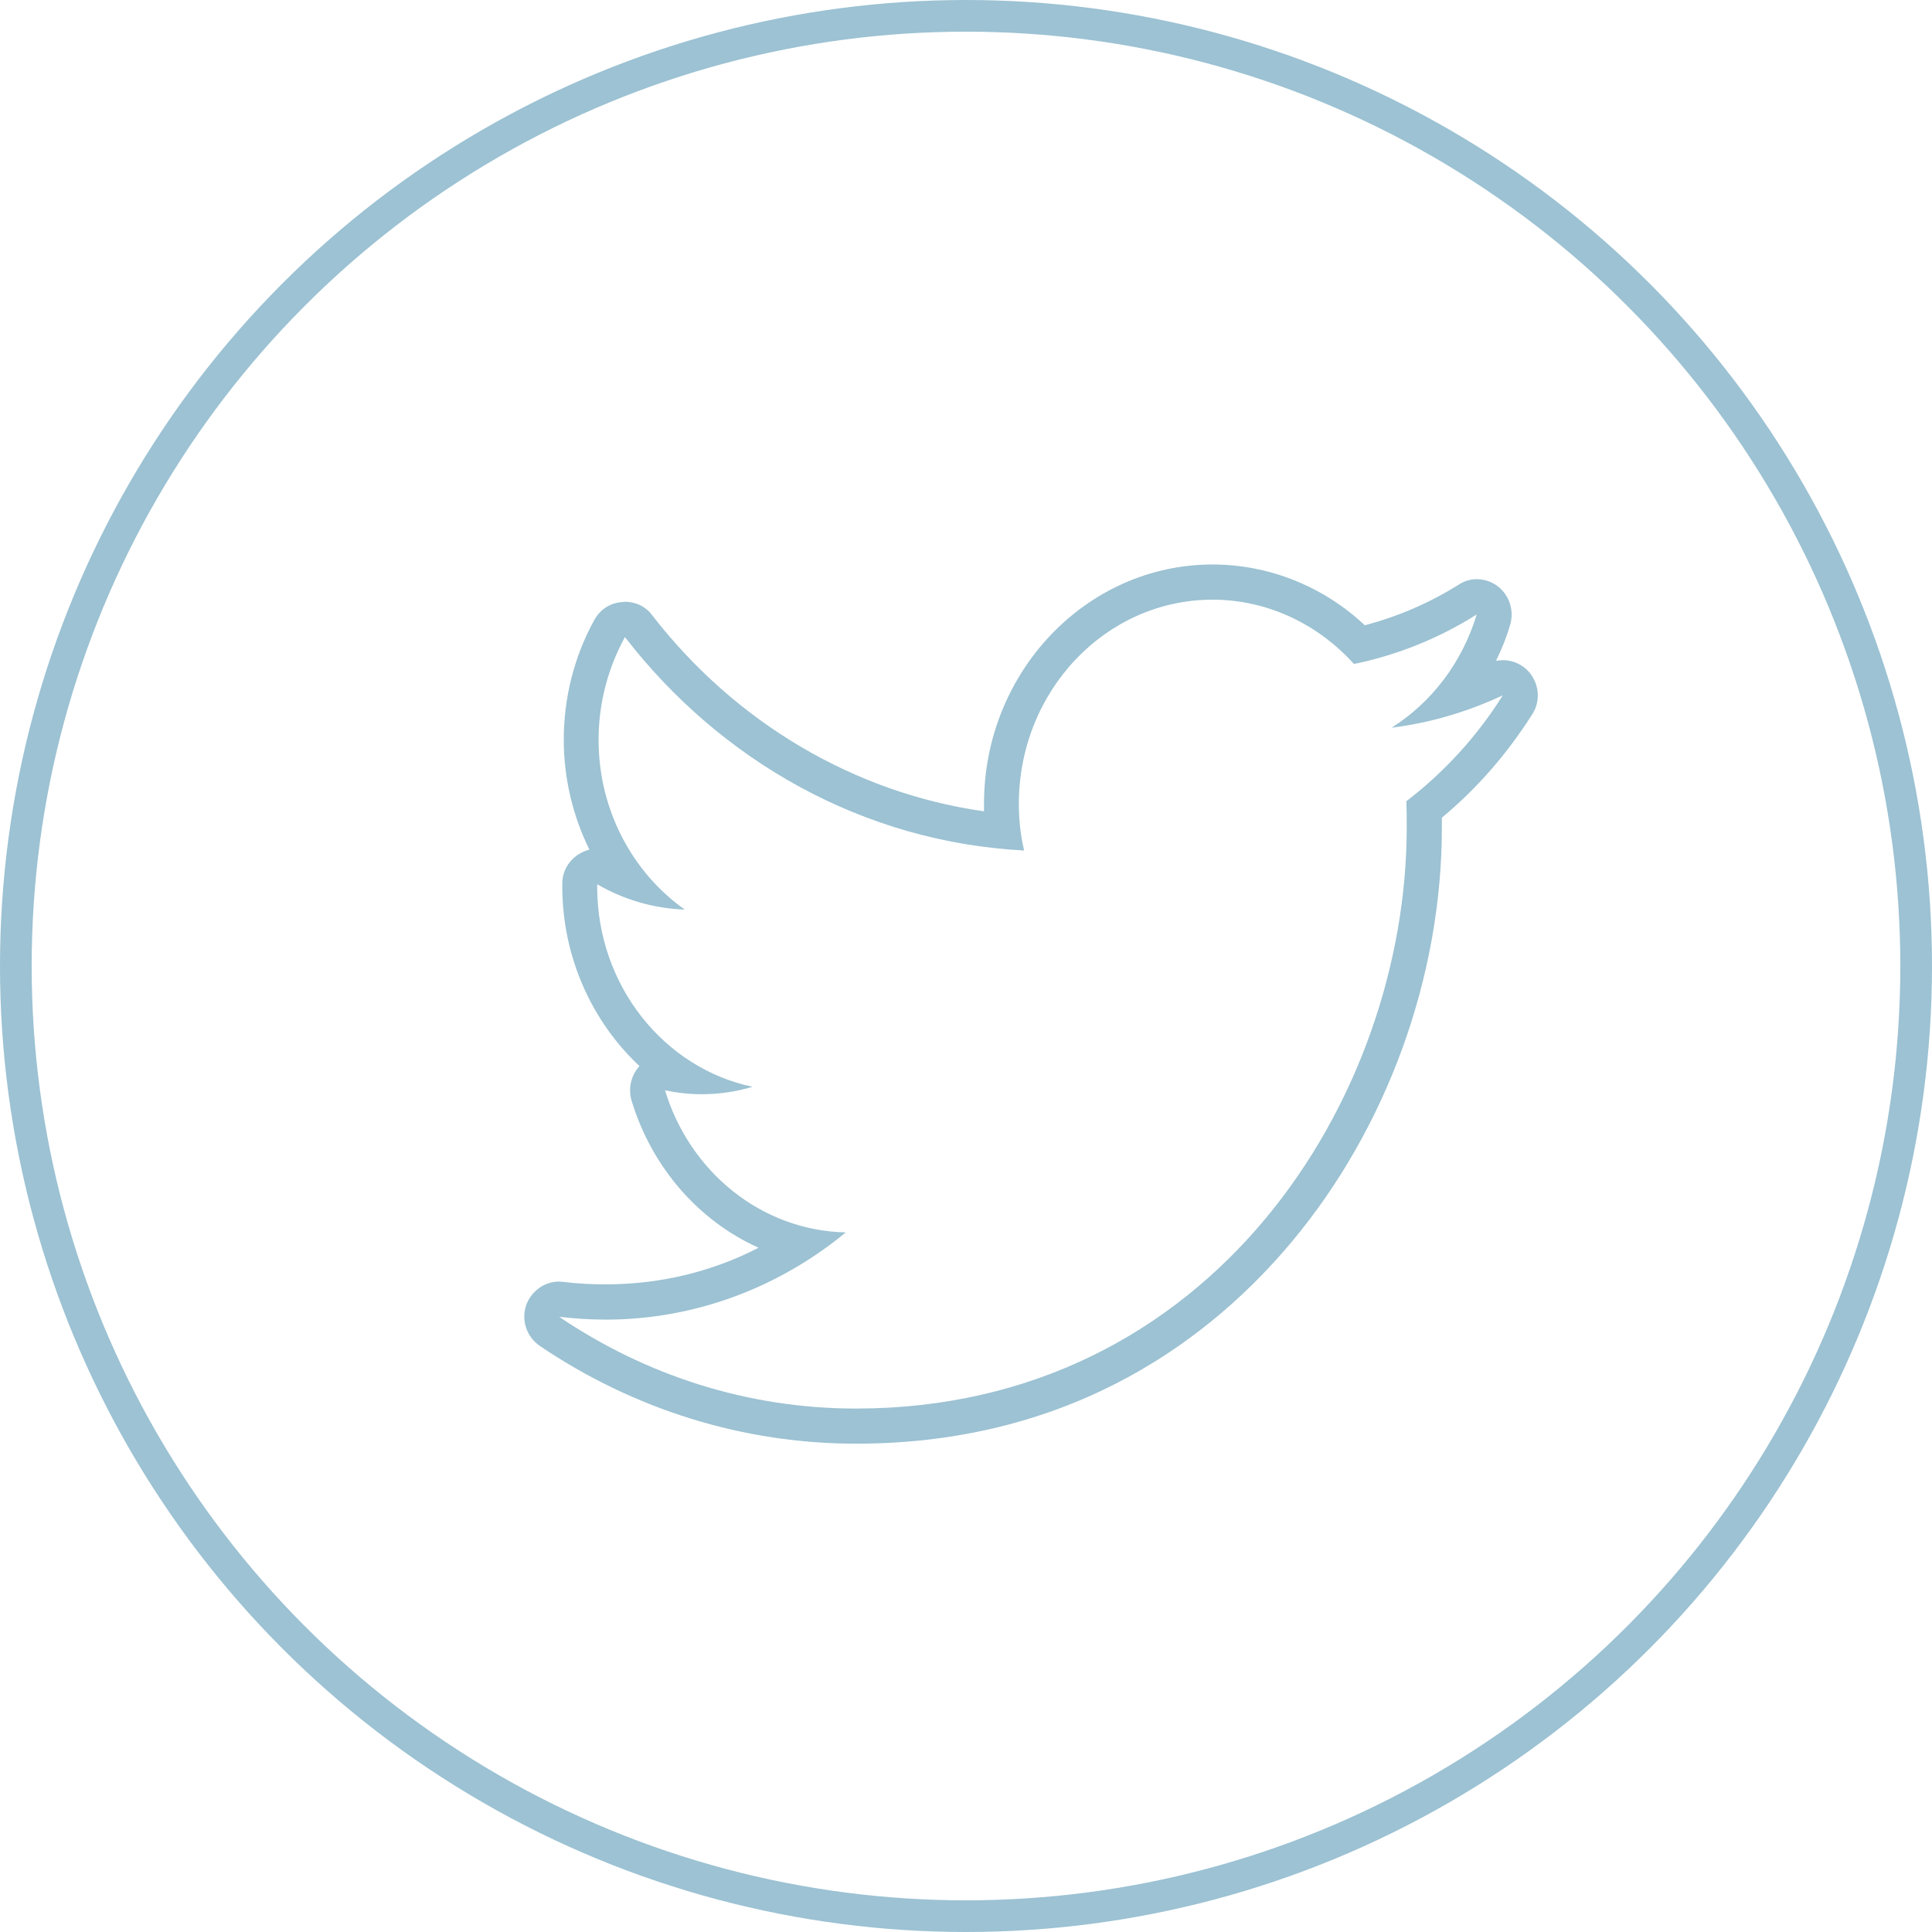 <?xml version="1.0" encoding="utf-8"?>
<!-- Generator: Adobe Illustrator 16.0.0, SVG Export Plug-In . SVG Version: 6.00 Build 0)  -->
<!DOCTYPE svg PUBLIC "-//W3C//DTD SVG 1.1//EN" "http://www.w3.org/Graphics/SVG/1.1/DTD/svg11.dtd">
<svg version="1.1" id="Layer_1" xmlns="http://www.w3.org/2000/svg" xmlns:xlink="http://www.w3.org/1999/xlink" x="0px" y="0px"
	 width="61px" height="61px" viewBox="0 0 61 61" enable-background="new 0 0 61 61" xml:space="preserve">
<path display="none" fill="none" stroke="#8FC6A9" stroke-miterlimit="10" d="M13.398,16.938v4.47c0,0,1.919,0,1.929,0
	c0.01,0,0.99-0.03,0.99,0.949c0,0.949,0,18.095,0,18.095s0.043,0.979-0.908,0.979c-0.959,0-2.011,0-2.011,0v3.912h10.777v-3.912
	h-2.459V24.47l5.899,20.873h5.379l6.326-20.873v16.961h-2.891v3.912h13.219v-3.912H47.78c0,0-1.057,0.108-1.057-1.102
	c0-1.209,0-17.995,0-17.995s-0.098-0.987,0.965-0.987c1.055,0,1.959,0,1.959,0v-4.409H35.917l-4.659,16.654l-4.653-16.654H13.398z"
	/>
<circle display="none" fill-rule="evenodd" clip-rule="evenodd" fill="none" stroke="#8FC6A8" stroke-linecap="round" stroke-miterlimit="10" cx="31" cy="31" r="30"/>
<path id="twitter" fill="#9CC2D3" d="M38.285,17.823c-3.975,0-7.217,3.387-7.217,7.562v0.231c-4.074-0.576-7.839-2.787-10.471-6.184
	c-0.199-0.277-0.522-0.432-0.866-0.432l-0.089,0.01c-0.366,0.022-0.699,0.232-0.877,0.565c-0.634,1.144-0.965,2.454-0.965,3.776
	c0,1.23,0.289,2.42,0.81,3.475c-0.1,0.022-0.2,0.067-0.301,0.123c-0.332,0.189-0.555,0.543-0.555,0.943v0.1
	c0,2.221,0.933,4.264,2.443,5.674l-0.022,0.012c-0.256,0.289-0.344,0.7-0.233,1.076c0.645,2.122,2.132,3.799,4.009,4.642
	c-1.487,0.767-3.132,1.156-4.83,1.156c-0.445,0-0.89-0.022-1.333-0.078l-0.133-0.011c-0.455,0-0.865,0.288-1.033,0.721
	c-0.177,0.489,0,1.021,0.423,1.312c2.988,2.02,6.44,3.086,9.981,3.086c6.976,0,11.328-3.464,13.759-6.374
	c3.008-3.598,4.74-8.371,4.74-13.08v-0.311c1.11-0.922,2.065-2.021,2.854-3.266c0.267-0.41,0.223-0.953-0.1-1.331
	c-0.211-0.245-0.521-0.377-0.833-0.377c-0.067,0-0.133,0.011-0.211,0.021c0.179-0.367,0.332-0.743,0.444-1.132
	c0.133-0.445-0.013-0.922-0.378-1.212c-0.2-0.155-0.433-0.233-0.678-0.233c-0.2,0-0.398,0.058-0.576,0.179
	c-0.922,0.576-1.912,1-2.954,1.277C41.783,18.512,40.062,17.823,38.285,17.823z M38.285,18.934c1.756,0,3.344,0.788,4.465,2.031
	c1.387-0.287,2.698-0.82,3.875-1.564c-0.455,1.509-1.42,2.775-2.687,3.575c1.243-0.155,2.419-0.512,3.509-1.021
	c-0.812,1.299-1.854,2.43-3.043,3.342c0.011,0.277,0.011,0.555,0.011,0.832c0,8.518-6.139,18.344-17.389,18.344
	c-3.452,0-6.663-1.066-9.371-2.897c0.477,0.054,0.966,0.089,1.466,0.089c2.854,0,5.495-1.033,7.584-2.754
	c-2.677-0.057-4.931-1.922-5.708-4.486c0.378,0.078,0.755,0.123,1.155,0.123c0.556,0,1.088-0.079,1.609-0.234
	c-2.797-0.588-4.906-3.197-4.906-6.318v-0.078c0.82,0.477,1.766,0.766,2.765,0.801c-1.633-1.156-2.721-3.121-2.721-5.363
	c0-1.178,0.311-2.287,0.832-3.242c3.021,3.908,7.519,6.474,12.604,6.739c-0.112-0.478-0.167-0.966-0.167-1.465
	C32.168,21.819,34.91,18.934,38.285,18.934z"/>
<circle fill-rule="evenodd" clip-rule="evenodd" fill="none" stroke="#9CC2D3" stroke-miterlimit="10" cx="30.5" cy="30.5" r="30"/>
<path id="dribble" display="none" fill-rule="evenodd" clip-rule="evenodd" fill="#E0A9C7" d="M45.013,17.038l-0.25,0.312
	c-2.601,3.187-5.813,5.573-9.825,7.288l-1.074,0.449l0.512,1.087c0.476,1.013,0.938,2.062,1.399,3.151l0.338,0.799l0.825-0.138
	c1.575-0.263,3.25-0.4,4.975-0.4c2.313,0,4.787,0.238,7.363,0.713l0.825,0.15c0-0.2,0.024-0.388,0.024-0.575
	C50.125,24.899,48.176,20.388,45.013,17.038z M26.074,11.9l0.126,0.174c2.4,3.426,4.6,7.051,6.55,10.801l0.45,0.875l0.899-0.361
	c4.013-1.676,7.325-4.127,9.825-7.288l0.062-0.075c-3.337-3.037-7.75-4.9-12.612-4.9C29.538,11.125,27.763,11.4,26.074,11.9z
	 M12.949,26.438l0.775,0.076c7.014-0.014,12.35-0.613,16.825-1.901l1.325-0.374l-0.662-1.25c-2.4-4.551-4.838-8.226-6.538-10.613
	C18.675,14.688,14.149,19.975,12.949,26.438z M18.262,43.263l0.351-0.525c4.087-6.237,8.963-10.149,14.912-11.962l1.188-0.363
	l-0.501-1.187c-0.425-0.963-0.85-1.927-1.274-2.838l-0.412-0.876l-0.876,0.213c-4.862,1.488-10.513,2.062-18.3,2.062h-0.6
	c-0.075,0.688-0.125,1.375-0.125,2.088C12.625,35.125,14.788,39.863,18.262,43.263z M39.3,46.85c-0.649-4.6-1.888-9.35-3.675-14.112
	L35.263,31.8l-0.938,0.263c-7.926,2.275-12.287,7.925-14.875,11.987l-0.125,0.188c3.262,2.736,7.462,4.387,12.05,4.387
	C34.212,48.625,36.9,47.976,39.3,46.85z M50.013,31.912L49.4,31.8c-2.613-0.499-5.113-0.751-7.438-0.751
	c-1.35,0-2.675,0.088-3.937,0.252l-1.362,0.187l0.487,1.337c1.562,4.25,2.687,8.501,3.361,12.613l0.126,0.725
	C45.738,43.263,49.35,38.037,50.013,31.912z M31.375,49.875c-11.05,0-20-8.95-20-20s8.95-20,20-20s20,8.95,20,20
	S42.425,49.875,31.375,49.875z"/>
<circle display="none" fill-rule="evenodd" clip-rule="evenodd" fill="none" stroke="#E0A8C7" stroke-miterlimit="10" cx="31" cy="30" r="30"/>
<path id="linkedin" display="none" fill-rule="evenodd" clip-rule="evenodd" fill="#8EB9D6" d="M15.986,17.305
	c-1.992,0-3.613,1.621-3.613,3.613s1.621,3.613,3.613,3.613s3.612-1.621,3.612-3.613S17.979,17.305,15.986,17.305z M15.986,25.562
	c-2.57,0-4.646-2.075-4.646-4.645s2.075-4.645,4.646-4.645s4.646,2.074,4.646,4.645S18.557,25.562,15.986,25.562z M19.599,27.555
	h-7.226v18.644h7.226V27.555z M12.827,47.23h-1.486v-0.547V27.111v-0.588h1.486h6.339h1.466v0.588v19.572v0.547h-1.466H12.827z
	 M42.309,35.555c0-7.72-4.666-9.062-7.287-9.062c-2.622,0-4.067,0.95-6.132,3.251v-2.188h-6.193v18.644h6.193V36.051
	c0-2.25,0.93-4.438,3.303-4.438c2.374,0,2.891,2.188,2.891,4.387v10.198h7.226V35.555z M41.834,47.23h-6.308H34.05v-0.547V36
	c0-3.355-1.33-3.355-1.857-3.355c-2.22,0-2.271,2.84-2.271,3.406v10.633v0.547h-0.713h-6.327h-1.218v-0.547V27.111v-0.588h1.218
	h6.327h0.713v0.516c1.032-1,2.787-1.578,4.861-1.578c1.405,0,3.758,0.329,5.451,1.909c1.847,1.724,3.106,4.48,3.106,8.185v11.129
	v0.547H41.834z"/>
<circle display="none" fill-rule="evenodd" clip-rule="evenodd" fill="none" stroke="#8EB9D6" stroke-miterlimit="10" cx="26.341" cy="32.75" r="30"/>
<path id="facebook_1_" display="none" fill-rule="evenodd" clip-rule="evenodd" fill="#818CC1" d="M22.517,51.996V34.37h-4.699
	v-7.368h4.699v-6.647c0-2.48,1.85-6.358,6.426-6.358h0.604c7.391,0,7.266,0,7.266,0v7.964h-4.832c0,0-1.479,0.015-1.479,1.588v3.454
	H35.3v7.368h-4.799v17.626H22.517z M34,33.07v-4.768l-3.978,0.014h-0.905v-1.589v-3.179c0-2.033,0.94-2.874,2.401-2.889h3.993
	v-5.364h-6.999c-2.527,0-4.695,2.483-4.695,5.059v7.948h-4.84v4.768h4.84v17.626h5.384V33.07H34z M48.017,42.607"/>
<circle display="none" fill-rule="evenodd" clip-rule="evenodd" fill="none" stroke="#818CC1" stroke-miterlimit="10" cx="26.841" cy="32.25" r="30"/>
</svg>
